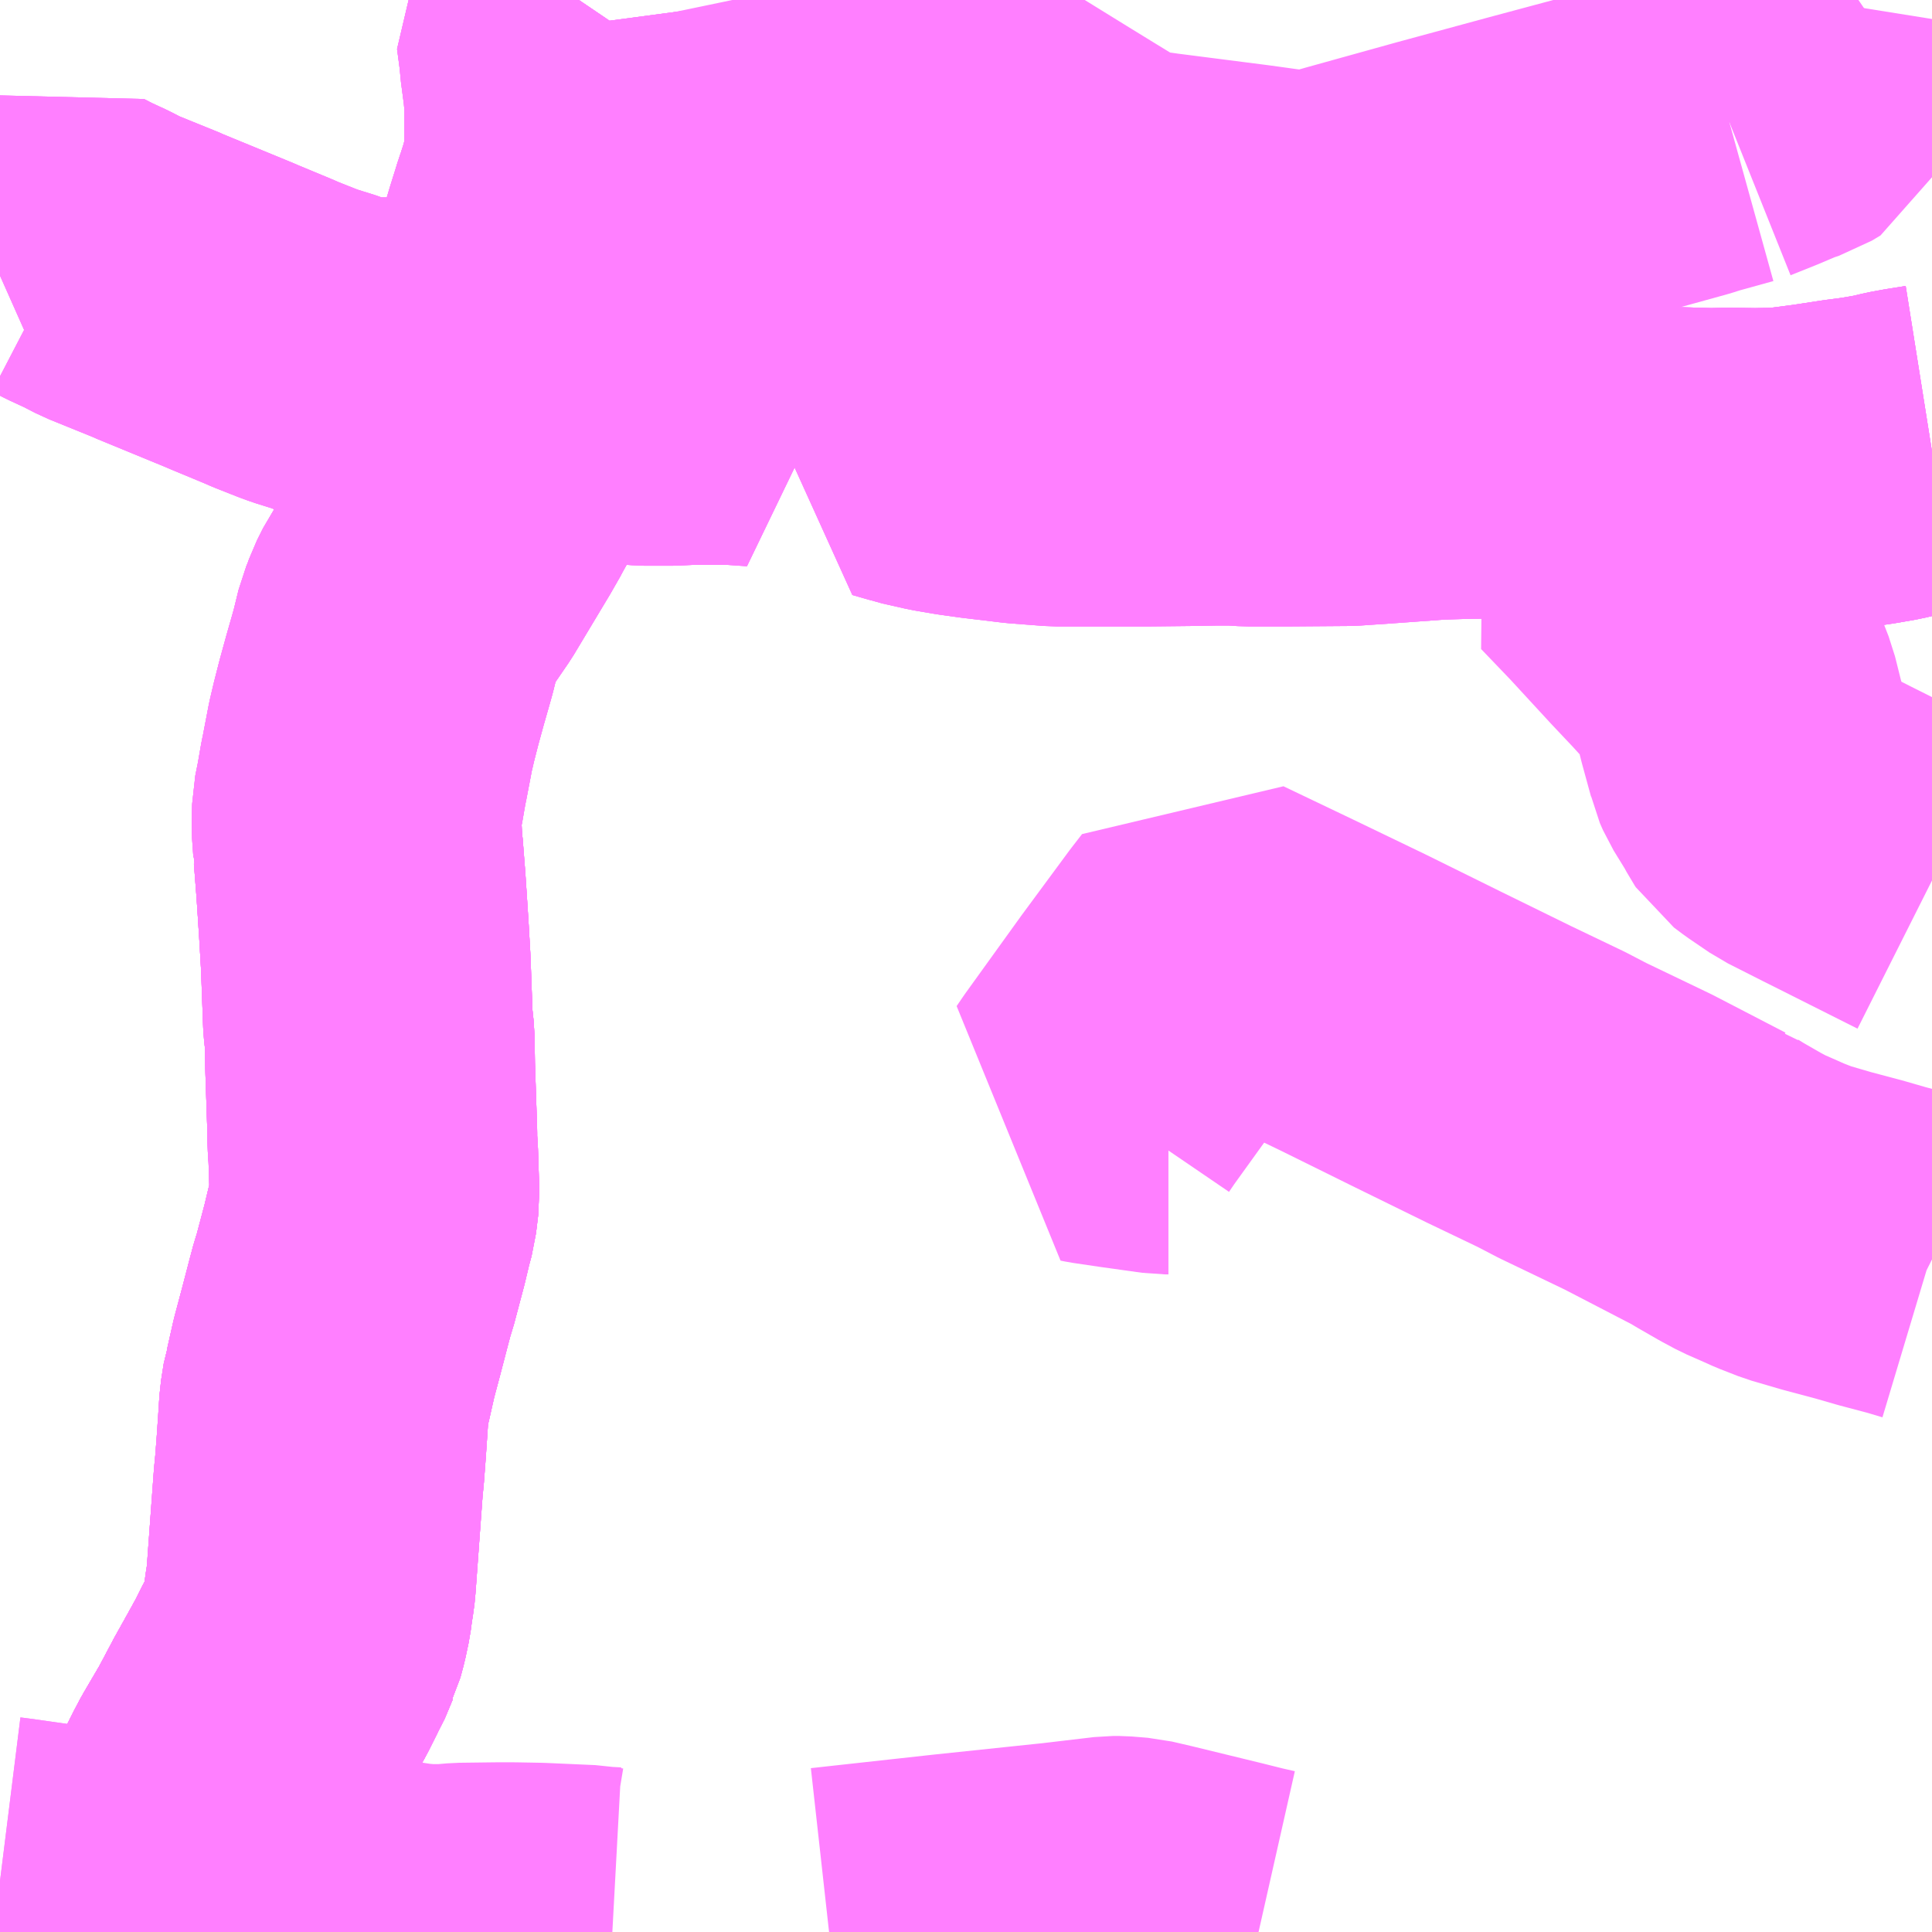 <?xml version="1.0" encoding="UTF-8"?>
<svg  xmlns="http://www.w3.org/2000/svg" xmlns:xlink="http://www.w3.org/1999/xlink" xmlns:go="http://purl.org/svgmap/profile" property="N07_001,N07_002,N07_003,N07_004,N07_005,N07_006,N07_007" viewBox="13491.211 -3480.469 4.395 4.395" go:dataArea="13491.2109375 -3480.46875 4.39453125 4.39453125" >
<globalCoordinateSystem srsName="http://purl.org/crs/84" transform="matrix(100.0,0.0,0.0,-100.0,0.0,0.0)" />
<defs>
 <g id="p0" >
  <circle cx="0.0" cy="0.0" r="3" stroke="green" stroke-width="0.75" vector-effect="non-scaling-stroke" />
 </g>
</defs>
<g fill="none" fill-rule="evenodd" stroke="#FF00FF" stroke-width="0.75" opacity="0.5" vector-effect="non-scaling-stroke" stroke-linejoin="bevel" >
<path content="1,神姫バス（株）,三木営業所～三木工業団地,1.0,1.0,0.0," xlink:title="1" d="M13495.605,-3479.448L13495.561,-3479.441L13495.534,-3479.436L13495.505,-3479.429L13495.465,-3479.422L13495.445,-3479.419L13495.414,-3479.415L13495.342,-3479.404L13495.281,-3479.396L13495.253,-3479.394L13495.204,-3479.393L13495.144,-3479.394L13495.104,-3479.393L13495.102,-3479.393L13495.003,-3479.396L13494.939,-3479.337L13494.887,-3479.287L13494.883,-3479.283L13494.86,-3479.261L13494.851,-3479.252L13494.92,-3479.18L13495.014,-3479.078L13495.064,-3479.025L13495.085,-3479.002L13495.104,-3478.983L13495.121,-3478.963L13495.14,-3478.931L13495.158,-3478.885L13495.172,-3478.829L13495.192,-3478.756L13495.194,-3478.747L13495.201,-3478.731L13495.233,-3478.679L13495.242,-3478.662L13495.244,-3478.659L13495.264,-3478.644L13495.311,-3478.612L13495.39,-3478.572L13495.424,-3478.555L13495.605,-3478.464"/>
<path content="1,神姫バス（株）,加古川駅～水足～桐沢～上新田北口,9.0,10.0,10.0," xlink:title="1" d="M13491.211,-3476.19L13491.227,-3476.188L13491.319,-3476.175L13491.334,-3476.173L13491.392,-3476.168L13491.526,-3476.159L13491.573,-3476.155L13491.595,-3476.15L13491.596,-3476.151L13491.638,-3476.252L13491.659,-3476.295L13491.672,-3476.327L13491.68,-3476.342L13491.697,-3476.374L13491.709,-3476.398L13491.713,-3476.406L13491.724,-3476.427L13491.765,-3476.497L13491.801,-3476.565L13491.825,-3476.608L13491.851,-3476.655L13491.871,-3476.695L13491.877,-3476.705L13491.895,-3476.748L13491.896,-3476.75"/>
<path content="1,神姫バス（株）,加古川駅～水足～福沢～上新田～母里,6.0,1.5,1.5," xlink:title="1" d="M13491.211,-3476.19L13491.227,-3476.188L13491.319,-3476.175L13491.334,-3476.173L13491.392,-3476.168L13491.526,-3476.159L13491.573,-3476.155L13491.595,-3476.15L13491.596,-3476.151L13491.61,-3476.148L13491.707,-3476.145L13491.758,-3476.141L13491.779,-3476.137L13492.001,-3476.105L13492.06,-3476.097L13492.145,-3476.084L13492.18,-3476.081L13492.22,-3476.081L13492.225,-3476.081L13492.26,-3476.084L13492.339,-3476.085L13492.344,-3476.085L13492.381,-3476.085L13492.436,-3476.084L13492.549,-3476.079L13492.567,-3476.076L13492.604,-3476.074M13493.097,-3476.074L13493.142,-3476.079L13493.378,-3476.105L13493.616,-3476.13L13493.617,-3476.13L13493.744,-3476.145L13493.755,-3476.145L13493.792,-3476.142L13493.835,-3476.132L13493.991,-3476.094L13494.043,-3476.081L13494.074,-3476.074"/>
<path content="1,神姫バス（株）,厄神前～上新田北口～天満小学校～土山駅～東二見～西二見駅～播磨町駅,7.6,7.6,7.6," xlink:title="1" d="M13491.564,-3476.074L13491.595,-3476.15L13491.596,-3476.151L13491.638,-3476.252L13491.659,-3476.295L13491.672,-3476.327L13491.68,-3476.342L13491.697,-3476.374L13491.709,-3476.398L13491.713,-3476.406L13491.724,-3476.427L13491.765,-3476.497L13491.801,-3476.565L13491.825,-3476.608L13491.851,-3476.655L13491.871,-3476.695L13491.877,-3476.705L13491.895,-3476.748L13491.896,-3476.75L13491.903,-3476.776L13491.91,-3476.809L13491.914,-3476.839L13491.917,-3476.856L13491.919,-3476.877L13491.923,-3476.932L13491.935,-3477.096L13491.938,-3477.127L13491.942,-3477.18L13491.946,-3477.239L13491.948,-3477.271L13491.954,-3477.309L13491.957,-3477.318L13491.971,-3477.38L13491.987,-3477.44L13492.005,-3477.509L13492.013,-3477.539L13492.018,-3477.554L13492.04,-3477.637L13492.051,-3477.683L13492.058,-3477.709L13492.063,-3477.75L13492.06,-3477.843L13492.058,-3477.873L13492.058,-3477.892L13492.053,-3478.042L13492.052,-3478.107L13492.048,-3478.144L13492.043,-3478.28L13492.039,-3478.349L13492.035,-3478.411L13492.032,-3478.456L13492.026,-3478.533L13492.025,-3478.538"/>
<path content="1,神姫バス（株）,厄神駅～三木鉄道三木駅～三木営業所,4.0,3.0,3.0," xlink:title="1" d="M13491.211,-3479.842L13491.229,-3479.85L13491.307,-3479.884L13491.366,-3479.911L13491.391,-3479.898L13491.43,-3479.88L13491.463,-3479.863L13491.569,-3479.82L13491.573,-3479.818L13491.731,-3479.753L13491.745,-3479.747L13491.822,-3479.715L13491.838,-3479.708L13491.886,-3479.689L13491.905,-3479.682L13491.953,-3479.667L13491.986,-3479.654L13491.993,-3479.653L13492.003,-3479.65L13492.007,-3479.649L13492.015,-3479.648L13492.034,-3479.646L13492.047,-3479.645L13492.117,-3479.645L13492.159,-3479.646L13492.169,-3479.646L13492.227,-3479.646L13492.233,-3479.646L13492.238,-3479.645L13492.319,-3479.644L13492.35,-3479.64L13492.376,-3479.636L13492.389,-3479.633L13492.404,-3479.628L13492.443,-3479.613L13492.503,-3479.581L13492.526,-3479.568L13492.557,-3479.566L13492.578,-3479.564L13492.602,-3479.563L13492.678,-3479.557L13492.739,-3479.557L13492.779,-3479.559L13492.79,-3479.559L13492.878,-3479.559L13492.936,-3479.555L13492.915,-3479.578L13492.898,-3479.591L13492.878,-3479.604L13492.825,-3479.644L13492.8,-3479.66L13492.776,-3479.672L13492.76,-3479.682L13492.74,-3479.698L13492.73,-3479.712L13492.717,-3479.747L13492.713,-3479.757L13492.701,-3479.792L13492.695,-3479.817L13492.695,-3479.829L13492.696,-3479.845L13492.735,-3479.929L13492.815,-3479.914L13492.948,-3479.859L13493.156,-3479.79L13493.369,-3479.721L13493.297,-3479.569L13493.253,-3479.476L13493.295,-3479.464L13493.301,-3479.462L13493.354,-3479.45L13493.401,-3479.442L13493.43,-3479.438L13493.444,-3479.436L13493.536,-3479.425L13493.614,-3479.419L13493.723,-3479.419L13493.759,-3479.419L13493.827,-3479.419L13493.921,-3479.42L13493.978,-3479.421L13494.017,-3479.421L13494.05,-3479.419L13494.147,-3479.419L13494.279,-3479.42L13494.366,-3479.426L13494.476,-3479.434L13494.538,-3479.436L13494.607,-3479.437L13494.697,-3479.442L13494.751,-3479.443L13494.766,-3479.443L13494.788,-3479.444L13494.824,-3479.442L13494.83,-3479.442L13494.84,-3479.44L13494.864,-3479.432L13494.894,-3479.421L13494.939,-3479.403L13494.949,-3479.4L13494.973,-3479.398L13495.003,-3479.396L13495.102,-3479.393L13495.104,-3479.393L13495.144,-3479.394L13495.204,-3479.393L13495.253,-3479.394L13495.281,-3479.396L13495.342,-3479.404L13495.414,-3479.415L13495.445,-3479.419L13495.465,-3479.422L13495.505,-3479.429L13495.534,-3479.436L13495.561,-3479.441L13495.605,-3479.448"/>
<path content="1,神姫バス（株）,厄神駅～三木鉄道三木駅～市役所前～恵比須駅,13.5,12.5,12.5," xlink:title="1" d="M13491.211,-3479.842L13491.229,-3479.85L13491.307,-3479.884L13491.366,-3479.911L13491.391,-3479.898L13491.43,-3479.88L13491.463,-3479.863L13491.569,-3479.82L13491.573,-3479.818L13491.731,-3479.753L13491.745,-3479.747L13491.822,-3479.715L13491.838,-3479.708L13491.886,-3479.689L13491.905,-3479.682L13491.953,-3479.667L13491.986,-3479.654L13491.993,-3479.653L13492.003,-3479.65L13492.007,-3479.649L13492.015,-3479.648L13492.034,-3479.646L13492.047,-3479.645L13492.117,-3479.645L13492.159,-3479.646L13492.169,-3479.646L13492.227,-3479.646L13492.233,-3479.646L13492.238,-3479.645L13492.319,-3479.644L13492.35,-3479.64L13492.376,-3479.636L13492.389,-3479.633L13492.404,-3479.628L13492.443,-3479.613L13492.503,-3479.581L13492.526,-3479.568L13492.557,-3479.566L13492.578,-3479.564L13492.602,-3479.563L13492.678,-3479.557L13492.739,-3479.557L13492.779,-3479.559L13492.79,-3479.559L13492.878,-3479.559L13492.936,-3479.555L13492.915,-3479.578L13492.898,-3479.591L13492.878,-3479.604L13492.825,-3479.644L13492.8,-3479.66L13492.776,-3479.672L13492.76,-3479.682L13492.74,-3479.698L13492.73,-3479.712L13492.717,-3479.747L13492.713,-3479.757L13492.701,-3479.792L13492.695,-3479.817L13492.695,-3479.829L13492.696,-3479.845L13492.735,-3479.929L13492.815,-3479.914L13492.948,-3479.859L13493.156,-3479.79L13493.369,-3479.721L13493.297,-3479.569L13493.253,-3479.476L13493.295,-3479.464L13493.301,-3479.462L13493.354,-3479.45L13493.401,-3479.442L13493.43,-3479.438L13493.444,-3479.436L13493.536,-3479.425L13493.614,-3479.419L13493.723,-3479.419L13493.759,-3479.419L13493.827,-3479.419L13493.921,-3479.42L13493.978,-3479.421L13494.017,-3479.421L13494.05,-3479.419L13494.147,-3479.419L13494.279,-3479.42L13494.366,-3479.426L13494.476,-3479.434L13494.538,-3479.436L13494.607,-3479.437L13494.697,-3479.442L13494.751,-3479.443L13494.766,-3479.443L13494.788,-3479.444L13494.824,-3479.442L13494.83,-3479.442L13494.84,-3479.44L13494.864,-3479.432L13494.894,-3479.421L13494.939,-3479.403L13494.949,-3479.4L13494.973,-3479.398L13495.003,-3479.396L13495.102,-3479.393L13495.104,-3479.393L13495.144,-3479.394L13495.204,-3479.393L13495.253,-3479.394L13495.281,-3479.396L13495.342,-3479.404L13495.414,-3479.415L13495.445,-3479.419L13495.465,-3479.422L13495.505,-3479.429L13495.534,-3479.436L13495.561,-3479.441L13495.605,-3479.448"/>
<path content="1,神姫バス（株）,土山駅～天満小学校～稲芙町役場前～上新田北口～厄神前～電鉄小野駅,999.9,999.9,999.9," xlink:title="1" d="M13491.564,-3476.074L13491.595,-3476.15L13491.596,-3476.151L13491.638,-3476.252L13491.659,-3476.295L13491.672,-3476.327L13491.68,-3476.342L13491.697,-3476.374L13491.709,-3476.398L13491.713,-3476.406L13491.724,-3476.427L13491.765,-3476.497L13491.801,-3476.565L13491.825,-3476.608L13491.851,-3476.655L13491.871,-3476.695L13491.877,-3476.705L13491.895,-3476.748L13491.896,-3476.75L13491.903,-3476.776L13491.91,-3476.809L13491.914,-3476.839L13491.917,-3476.856L13491.919,-3476.877L13491.923,-3476.932L13491.935,-3477.096L13491.938,-3477.127L13491.942,-3477.18L13491.946,-3477.239L13491.948,-3477.271L13491.954,-3477.309L13491.957,-3477.318L13491.971,-3477.38L13491.987,-3477.44L13492.005,-3477.509L13492.013,-3477.539L13492.018,-3477.554L13492.04,-3477.637L13492.051,-3477.683L13492.058,-3477.709L13492.063,-3477.75L13492.06,-3477.843L13492.058,-3477.873L13492.058,-3477.892L13492.053,-3478.042L13492.052,-3478.107L13492.048,-3478.144L13492.043,-3478.28L13492.039,-3478.349L13492.035,-3478.411L13492.032,-3478.456L13492.026,-3478.533L13492.025,-3478.538L13492.025,-3478.545L13492.022,-3478.588L13492.023,-3478.631L13492.03,-3478.666L13492.038,-3478.712L13492.04,-3478.721L13492.054,-3478.794L13492.062,-3478.828L13492.073,-3478.871L13492.087,-3478.922L13492.101,-3478.971L13492.106,-3478.989L13492.118,-3479.038L13492.125,-3479.055L13492.131,-3479.072L13492.145,-3479.1L13492.195,-3479.173L13492.276,-3479.308L13492.296,-3479.343L13492.299,-3479.349L13492.341,-3479.424L13492.348,-3479.436L13492.356,-3479.459L13492.358,-3479.476L13492.365,-3479.515L13492.372,-3479.549L13492.38,-3479.585L13492.38,-3479.589L13492.381,-3479.593L13492.382,-3479.597L13492.387,-3479.615L13492.389,-3479.633L13492.391,-3479.645L13492.397,-3479.687L13492.402,-3479.718L13492.413,-3479.778L13492.424,-3479.824L13492.456,-3479.932L13492.471,-3479.98L13492.474,-3479.99L13492.478,-3480.001L13492.491,-3480.042L13492.496,-3480.063L13492.5,-3480.078L13492.504,-3480.103L13492.506,-3480.122L13492.506,-3480.234L13492.503,-3480.269L13492.502,-3480.278L13492.495,-3480.331L13492.494,-3480.347L13492.486,-3480.407L13492.528,-3480.469"/>
<path content="1,神姫バス（株）,土山駅～稲美町役場前～北新田北口～厄神前～電鉄小野駅、土山駅～稲美町役場前～上新田北口,999.9,999.9,999.9," xlink:title="1" d="M13491.564,-3476.074L13491.595,-3476.15L13491.596,-3476.151L13491.638,-3476.252L13491.659,-3476.295L13491.672,-3476.327L13491.68,-3476.342L13491.697,-3476.374L13491.709,-3476.398L13491.713,-3476.406L13491.724,-3476.427L13491.765,-3476.497L13491.801,-3476.565L13491.825,-3476.608L13491.851,-3476.655L13491.871,-3476.695L13491.877,-3476.705L13491.895,-3476.748L13491.896,-3476.75L13491.903,-3476.776L13491.91,-3476.809L13491.914,-3476.839L13491.917,-3476.856L13491.919,-3476.877L13491.923,-3476.932L13491.935,-3477.096L13491.938,-3477.127L13491.942,-3477.18L13491.946,-3477.239L13491.948,-3477.271L13491.954,-3477.309L13491.957,-3477.318L13491.971,-3477.38L13491.987,-3477.44L13492.005,-3477.509L13492.013,-3477.539L13492.018,-3477.554L13492.04,-3477.637L13492.051,-3477.683L13492.058,-3477.709L13492.063,-3477.75L13492.06,-3477.843L13492.058,-3477.873L13492.058,-3477.892L13492.053,-3478.042L13492.052,-3478.107L13492.048,-3478.144L13492.043,-3478.28L13492.039,-3478.349L13492.035,-3478.411L13492.032,-3478.456L13492.026,-3478.533L13492.025,-3478.538L13492.025,-3478.545L13492.022,-3478.588L13492.023,-3478.631L13492.03,-3478.666L13492.038,-3478.712L13492.04,-3478.721L13492.054,-3478.794L13492.062,-3478.828L13492.073,-3478.871L13492.087,-3478.922L13492.101,-3478.971L13492.106,-3478.989L13492.118,-3479.038L13492.125,-3479.055L13492.131,-3479.072L13492.145,-3479.1L13492.195,-3479.173L13492.276,-3479.308L13492.296,-3479.343L13492.299,-3479.349L13492.341,-3479.424L13492.348,-3479.436L13492.356,-3479.459L13492.358,-3479.476L13492.365,-3479.515L13492.372,-3479.549L13492.38,-3479.585L13492.38,-3479.589L13492.381,-3479.593L13492.382,-3479.597L13492.387,-3479.615L13492.389,-3479.633L13492.391,-3479.645L13492.397,-3479.687L13492.402,-3479.718L13492.413,-3479.778L13492.424,-3479.824L13492.456,-3479.932L13492.471,-3479.98L13492.474,-3479.99L13492.478,-3480.001L13492.491,-3480.042L13492.496,-3480.063L13492.5,-3480.078L13492.504,-3480.103L13492.506,-3480.122L13492.506,-3480.234L13492.503,-3480.269L13492.502,-3480.278L13492.495,-3480.331L13492.494,-3480.347L13492.486,-3480.407L13492.528,-3480.469"/>
<path content="1,神姫バス（株）,播暦町駅～西二見駅～土山駅～上新田北口～厄神前,6.7,6.3,6.3," xlink:title="1" d="M13491.564,-3476.074L13491.595,-3476.15L13491.596,-3476.151L13491.638,-3476.252L13491.659,-3476.295L13491.672,-3476.327L13491.68,-3476.342L13491.697,-3476.374L13491.709,-3476.398L13491.713,-3476.406L13491.724,-3476.427L13491.765,-3476.497L13491.801,-3476.565L13491.825,-3476.608L13491.851,-3476.655L13491.871,-3476.695L13491.877,-3476.705L13491.895,-3476.748L13491.896,-3476.75L13491.903,-3476.776L13491.91,-3476.809L13491.914,-3476.839L13491.917,-3476.856L13491.919,-3476.877L13491.923,-3476.932L13491.935,-3477.096L13491.938,-3477.127L13491.942,-3477.18L13491.946,-3477.239L13491.948,-3477.271L13491.954,-3477.309L13491.957,-3477.318L13491.971,-3477.38L13491.987,-3477.44L13492.005,-3477.509L13492.013,-3477.539L13492.018,-3477.554L13492.04,-3477.637L13492.051,-3477.683L13492.058,-3477.709L13492.063,-3477.75L13492.06,-3477.843L13492.058,-3477.873L13492.058,-3477.892L13492.053,-3478.042L13492.052,-3478.107L13492.048,-3478.144L13492.043,-3478.28L13492.039,-3478.349L13492.035,-3478.411L13492.032,-3478.456L13492.026,-3478.533L13492.025,-3478.538"/>
<path content="1,神姫バス（株）,播磨町駅～土山駅～上新田北口,1.0,0.0,0.0," xlink:title="1" d="M13491.564,-3476.074L13491.595,-3476.15L13491.596,-3476.151L13491.638,-3476.252L13491.659,-3476.295L13491.672,-3476.327L13491.68,-3476.342L13491.697,-3476.374L13491.709,-3476.398L13491.713,-3476.406L13491.724,-3476.427L13491.765,-3476.497L13491.801,-3476.565L13491.825,-3476.608L13491.851,-3476.655L13491.871,-3476.695L13491.877,-3476.705L13491.895,-3476.748L13491.896,-3476.75"/>
<path content="1,神姫バス（株）,播磨町駅～西二見駅～土山駅～稲美町役場前～上新田北口,4.3,0.0,0.0," xlink:title="1" d="M13491.564,-3476.074L13491.595,-3476.15L13491.596,-3476.151L13491.638,-3476.252L13491.659,-3476.295L13491.672,-3476.327L13491.68,-3476.342L13491.697,-3476.374L13491.709,-3476.398L13491.713,-3476.406L13491.724,-3476.427L13491.765,-3476.497L13491.801,-3476.565L13491.825,-3476.608L13491.851,-3476.655L13491.871,-3476.695L13491.877,-3476.705L13491.895,-3476.748L13491.896,-3476.75"/>
<path content="1,神姫バス（株）,播磨町駅～西二見駅～東二見～土山駅～天満小学校～稲美町役場前～上新田北口,3.5,0.0,0.0," xlink:title="1" d="M13491.564,-3476.074L13491.595,-3476.15L13491.596,-3476.151L13491.638,-3476.252L13491.659,-3476.295L13491.672,-3476.327L13491.68,-3476.342L13491.697,-3476.374L13491.709,-3476.398L13491.713,-3476.406L13491.724,-3476.427L13491.765,-3476.497L13491.801,-3476.565L13491.825,-3476.608L13491.851,-3476.655L13491.871,-3476.695L13491.877,-3476.705L13491.895,-3476.748L13491.896,-3476.75"/>
<path content="1,神姫バス（株）,電鉄小野駅～厄神前～上新田北口～土山駅,999.9,999.9,999.9," xlink:title="1" d="M13491.564,-3476.074L13491.595,-3476.15L13491.596,-3476.151L13491.638,-3476.252L13491.659,-3476.295L13491.672,-3476.327L13491.68,-3476.342L13491.697,-3476.374L13491.709,-3476.398L13491.713,-3476.406L13491.724,-3476.427L13491.765,-3476.497L13491.801,-3476.565L13491.825,-3476.608L13491.851,-3476.655L13491.871,-3476.695L13491.877,-3476.705L13491.895,-3476.748L13491.896,-3476.75L13491.903,-3476.776L13491.91,-3476.809L13491.914,-3476.839L13491.917,-3476.856L13491.919,-3476.877L13491.923,-3476.932L13491.935,-3477.096L13491.938,-3477.127L13491.942,-3477.18L13491.946,-3477.239L13491.948,-3477.271L13491.954,-3477.309L13491.957,-3477.318L13491.971,-3477.38L13491.987,-3477.44L13492.005,-3477.509L13492.013,-3477.539L13492.018,-3477.554L13492.04,-3477.637L13492.051,-3477.683L13492.058,-3477.709L13492.063,-3477.75L13492.06,-3477.843L13492.058,-3477.873L13492.058,-3477.892L13492.053,-3478.042L13492.052,-3478.107L13492.048,-3478.144L13492.043,-3478.28L13492.039,-3478.349L13492.035,-3478.411L13492.032,-3478.456L13492.026,-3478.533L13492.025,-3478.538L13492.025,-3478.545L13492.022,-3478.588L13492.023,-3478.631L13492.03,-3478.666L13492.038,-3478.712L13492.04,-3478.721L13492.054,-3478.794L13492.062,-3478.828L13492.073,-3478.871L13492.087,-3478.922L13492.101,-3478.971L13492.106,-3478.989L13492.118,-3479.038L13492.125,-3479.055L13492.131,-3479.072L13492.145,-3479.1L13492.195,-3479.173L13492.276,-3479.308L13492.296,-3479.343L13492.299,-3479.349L13492.341,-3479.424L13492.348,-3479.436L13492.356,-3479.459L13492.358,-3479.476L13492.365,-3479.515L13492.372,-3479.549L13492.38,-3479.585L13492.38,-3479.589L13492.381,-3479.593L13492.382,-3479.597L13492.387,-3479.615L13492.389,-3479.633L13492.391,-3479.645L13492.397,-3479.687L13492.402,-3479.718L13492.413,-3479.778L13492.424,-3479.824L13492.456,-3479.932L13492.471,-3479.98L13492.474,-3479.99L13492.478,-3480.001L13492.491,-3480.042L13492.496,-3480.063L13492.5,-3480.078L13492.504,-3480.103L13492.506,-3480.122L13492.506,-3480.234L13492.503,-3480.269L13492.502,-3480.278L13492.495,-3480.331L13492.494,-3480.347L13492.486,-3480.407L13492.528,-3480.469"/>
<path content="1,神姫バス（株）,電鉄小野駅～厄神前～上新田北口～天満小学校～土山駅,999.9,999.9,999.9," xlink:title="1" d="M13491.564,-3476.074L13491.595,-3476.15L13491.596,-3476.151L13491.638,-3476.252L13491.659,-3476.295L13491.672,-3476.327L13491.68,-3476.342L13491.697,-3476.374L13491.709,-3476.398L13491.713,-3476.406L13491.724,-3476.427L13491.765,-3476.497L13491.801,-3476.565L13491.825,-3476.608L13491.851,-3476.655L13491.871,-3476.695L13491.877,-3476.705L13491.895,-3476.748L13491.896,-3476.75L13491.903,-3476.776L13491.91,-3476.809L13491.914,-3476.839L13491.917,-3476.856L13491.919,-3476.877L13491.923,-3476.932L13491.935,-3477.096L13491.938,-3477.127L13491.942,-3477.18L13491.946,-3477.239L13491.948,-3477.271L13491.954,-3477.309L13491.957,-3477.318L13491.971,-3477.38L13491.987,-3477.44L13492.005,-3477.509L13492.013,-3477.539L13492.018,-3477.554L13492.04,-3477.637L13492.051,-3477.683L13492.058,-3477.709L13492.063,-3477.75L13492.06,-3477.843L13492.058,-3477.873L13492.058,-3477.892L13492.053,-3478.042L13492.052,-3478.107L13492.048,-3478.144L13492.043,-3478.28L13492.039,-3478.349L13492.035,-3478.411L13492.032,-3478.456L13492.026,-3478.533L13492.025,-3478.538L13492.025,-3478.545L13492.022,-3478.588L13492.023,-3478.631L13492.03,-3478.666L13492.038,-3478.712L13492.04,-3478.721L13492.054,-3478.794L13492.062,-3478.828L13492.073,-3478.871L13492.087,-3478.922L13492.101,-3478.971L13492.106,-3478.989L13492.118,-3479.038L13492.125,-3479.055L13492.131,-3479.072L13492.145,-3479.1L13492.195,-3479.173L13492.276,-3479.308L13492.296,-3479.343L13492.299,-3479.349L13492.341,-3479.424L13492.348,-3479.436L13492.356,-3479.459L13492.358,-3479.476L13492.365,-3479.515L13492.372,-3479.549L13492.38,-3479.585L13492.38,-3479.589L13492.381,-3479.593L13492.382,-3479.597L13492.387,-3479.615L13492.389,-3479.633L13492.391,-3479.645L13492.397,-3479.687L13492.402,-3479.718L13492.413,-3479.778L13492.424,-3479.824L13492.456,-3479.932L13492.471,-3479.98L13492.474,-3479.99L13492.478,-3480.001L13492.491,-3480.042L13492.496,-3480.063L13492.5,-3480.078L13492.504,-3480.103L13492.506,-3480.122L13492.506,-3480.234L13492.503,-3480.269L13492.502,-3480.278L13492.495,-3480.331L13492.494,-3480.347L13492.486,-3480.407L13492.528,-3480.469"/>
<path content="3,三木市,JR厄神駅行き,19.0,19.0,19.0," xlink:title="3" d="M13491.211,-3479.842L13491.229,-3479.85L13491.307,-3479.884L13491.366,-3479.911L13491.391,-3479.898L13491.43,-3479.88L13491.463,-3479.863L13491.569,-3479.82L13491.573,-3479.818L13491.731,-3479.753L13491.745,-3479.747L13491.822,-3479.715L13491.838,-3479.708L13491.886,-3479.689L13491.905,-3479.682L13491.953,-3479.667L13491.986,-3479.654L13491.993,-3479.653L13492.003,-3479.65L13492.007,-3479.649L13492.015,-3479.648L13492.034,-3479.646L13492.047,-3479.645L13492.117,-3479.645L13492.159,-3479.646L13492.169,-3479.646L13492.227,-3479.646L13492.233,-3479.646L13492.238,-3479.645L13492.319,-3479.644L13492.35,-3479.64L13492.376,-3479.636L13492.389,-3479.633L13492.404,-3479.628L13492.443,-3479.613L13492.503,-3479.581L13492.526,-3479.568L13492.557,-3479.566L13492.578,-3479.564L13492.602,-3479.563L13492.678,-3479.557L13492.739,-3479.557L13492.779,-3479.559L13492.79,-3479.559L13492.878,-3479.559L13492.936,-3479.555L13492.915,-3479.578L13492.898,-3479.591L13492.878,-3479.604L13492.825,-3479.644L13492.8,-3479.66L13492.776,-3479.672L13492.76,-3479.682L13492.74,-3479.698L13492.73,-3479.712L13492.717,-3479.747L13492.713,-3479.757L13492.701,-3479.792L13492.695,-3479.817L13492.695,-3479.829L13492.696,-3479.845L13492.735,-3479.929L13492.815,-3479.914L13492.948,-3479.859L13493.156,-3479.79L13493.369,-3479.721L13493.297,-3479.569L13493.253,-3479.476L13493.295,-3479.464L13493.301,-3479.462L13493.354,-3479.45L13493.401,-3479.442L13493.43,-3479.438L13493.444,-3479.436L13493.536,-3479.425L13493.614,-3479.419L13493.723,-3479.419L13493.759,-3479.419L13493.827,-3479.419L13493.921,-3479.42L13493.978,-3479.421L13494.017,-3479.421L13494.05,-3479.419L13494.147,-3479.419L13494.279,-3479.42L13494.366,-3479.426L13494.476,-3479.434L13494.538,-3479.436L13494.607,-3479.437L13494.697,-3479.442L13494.751,-3479.443L13494.766,-3479.443L13494.788,-3479.444L13494.824,-3479.442L13494.83,-3479.442L13494.84,-3479.44L13494.864,-3479.432L13494.894,-3479.421L13494.939,-3479.403L13494.949,-3479.4L13494.973,-3479.398L13495.003,-3479.396L13495.102,-3479.393L13495.104,-3479.393L13495.144,-3479.394L13495.204,-3479.393L13495.253,-3479.394L13495.281,-3479.396L13495.342,-3479.404L13495.414,-3479.415L13495.445,-3479.419L13495.465,-3479.422L13495.505,-3479.429L13495.534,-3479.436L13495.561,-3479.441L13495.605,-3479.448"/>
<path content="3,三木市,別所第1ルート61,3.5,3.5,3.5," xlink:title="3" d="M13495.145,-3480.191L13495.062,-3480.168L13495.04,-3480.161L13494.917,-3480.127L13494.697,-3480.068L13494.487,-3480.011L13494.282,-3479.954L13494.198,-3479.93L13494.183,-3479.93L13494.068,-3479.946L13494.046,-3479.949L13493.843,-3479.975L13493.842,-3479.975L13493.829,-3479.977L13493.75,-3479.987L13493.737,-3479.993L13493.647,-3480.048L13493.577,-3480.091L13493.454,-3480.167L13493.388,-3480.208L13493.362,-3480.229L13493.313,-3480.288L13493.291,-3480.306L13493.271,-3480.32L13493.278,-3480.337L13493.278,-3480.349L13493.257,-3480.388L13493.238,-3480.429L13493.221,-3480.469M13492.877,-3480.469L13492.882,-3480.445L13492.889,-3480.421L13492.915,-3480.369L13492.938,-3480.323L13492.949,-3480.294L13492.954,-3480.269L13492.958,-3480.249L13492.956,-3480.235L13492.947,-3480.217L13492.943,-3480.209L13492.925,-3480.172L13492.903,-3480.137L13492.886,-3480.11L13492.878,-3480.094L13492.871,-3480.081L13492.815,-3479.914L13492.811,-3479.903L13492.773,-3479.795"/>
<path content="3,三木市,別所第1ルート61,3.5,3.5,3.5," xlink:title="3" d="M13494.977,-3480.355L13495.068,-3480.316L13495.083,-3480.309L13495.104,-3480.3L13495.115,-3480.289L13495.119,-3480.28L13495.123,-3480.247L13495.128,-3480.225L13495.145,-3480.191"/>
<path content="3,三木市,別所第1ルート61,3.5,3.5,3.5," xlink:title="3" d="M13495.336,-3480.469L13495.32,-3480.369L13495.318,-3480.356L13495.314,-3480.332L13495.308,-3480.292L13495.3,-3480.264L13495.296,-3480.255L13495.276,-3480.243L13495.252,-3480.235L13495.2,-3480.213L13495.165,-3480.199L13495.145,-3480.191"/>
<path content="3,三木市,別所第2ルート62,4.0,4.0,4.0," xlink:title="3" d="M13493.869,-3477.945L13493.861,-3477.945L13493.768,-3477.958L13493.707,-3477.967L13493.697,-3477.969L13493.712,-3477.991L13493.838,-3478.166L13493.945,-3478.311L13493.969,-3478.342L13494.126,-3478.267L13494.29,-3478.188L13494.46,-3478.104L13494.621,-3478.025L13494.74,-3477.968L13494.788,-3477.943L13494.938,-3477.871L13495.1,-3477.787L13495.103,-3477.786L13495.106,-3477.784L13495.124,-3477.773L13495.171,-3477.746L13495.199,-3477.731L13495.24,-3477.713L13495.26,-3477.704L13495.301,-3477.688L13495.366,-3477.669L13495.441,-3477.649L13495.493,-3477.634L13495.561,-3477.616L13495.601,-3477.604L13495.605,-3477.602"/>
</g>
</svg>
